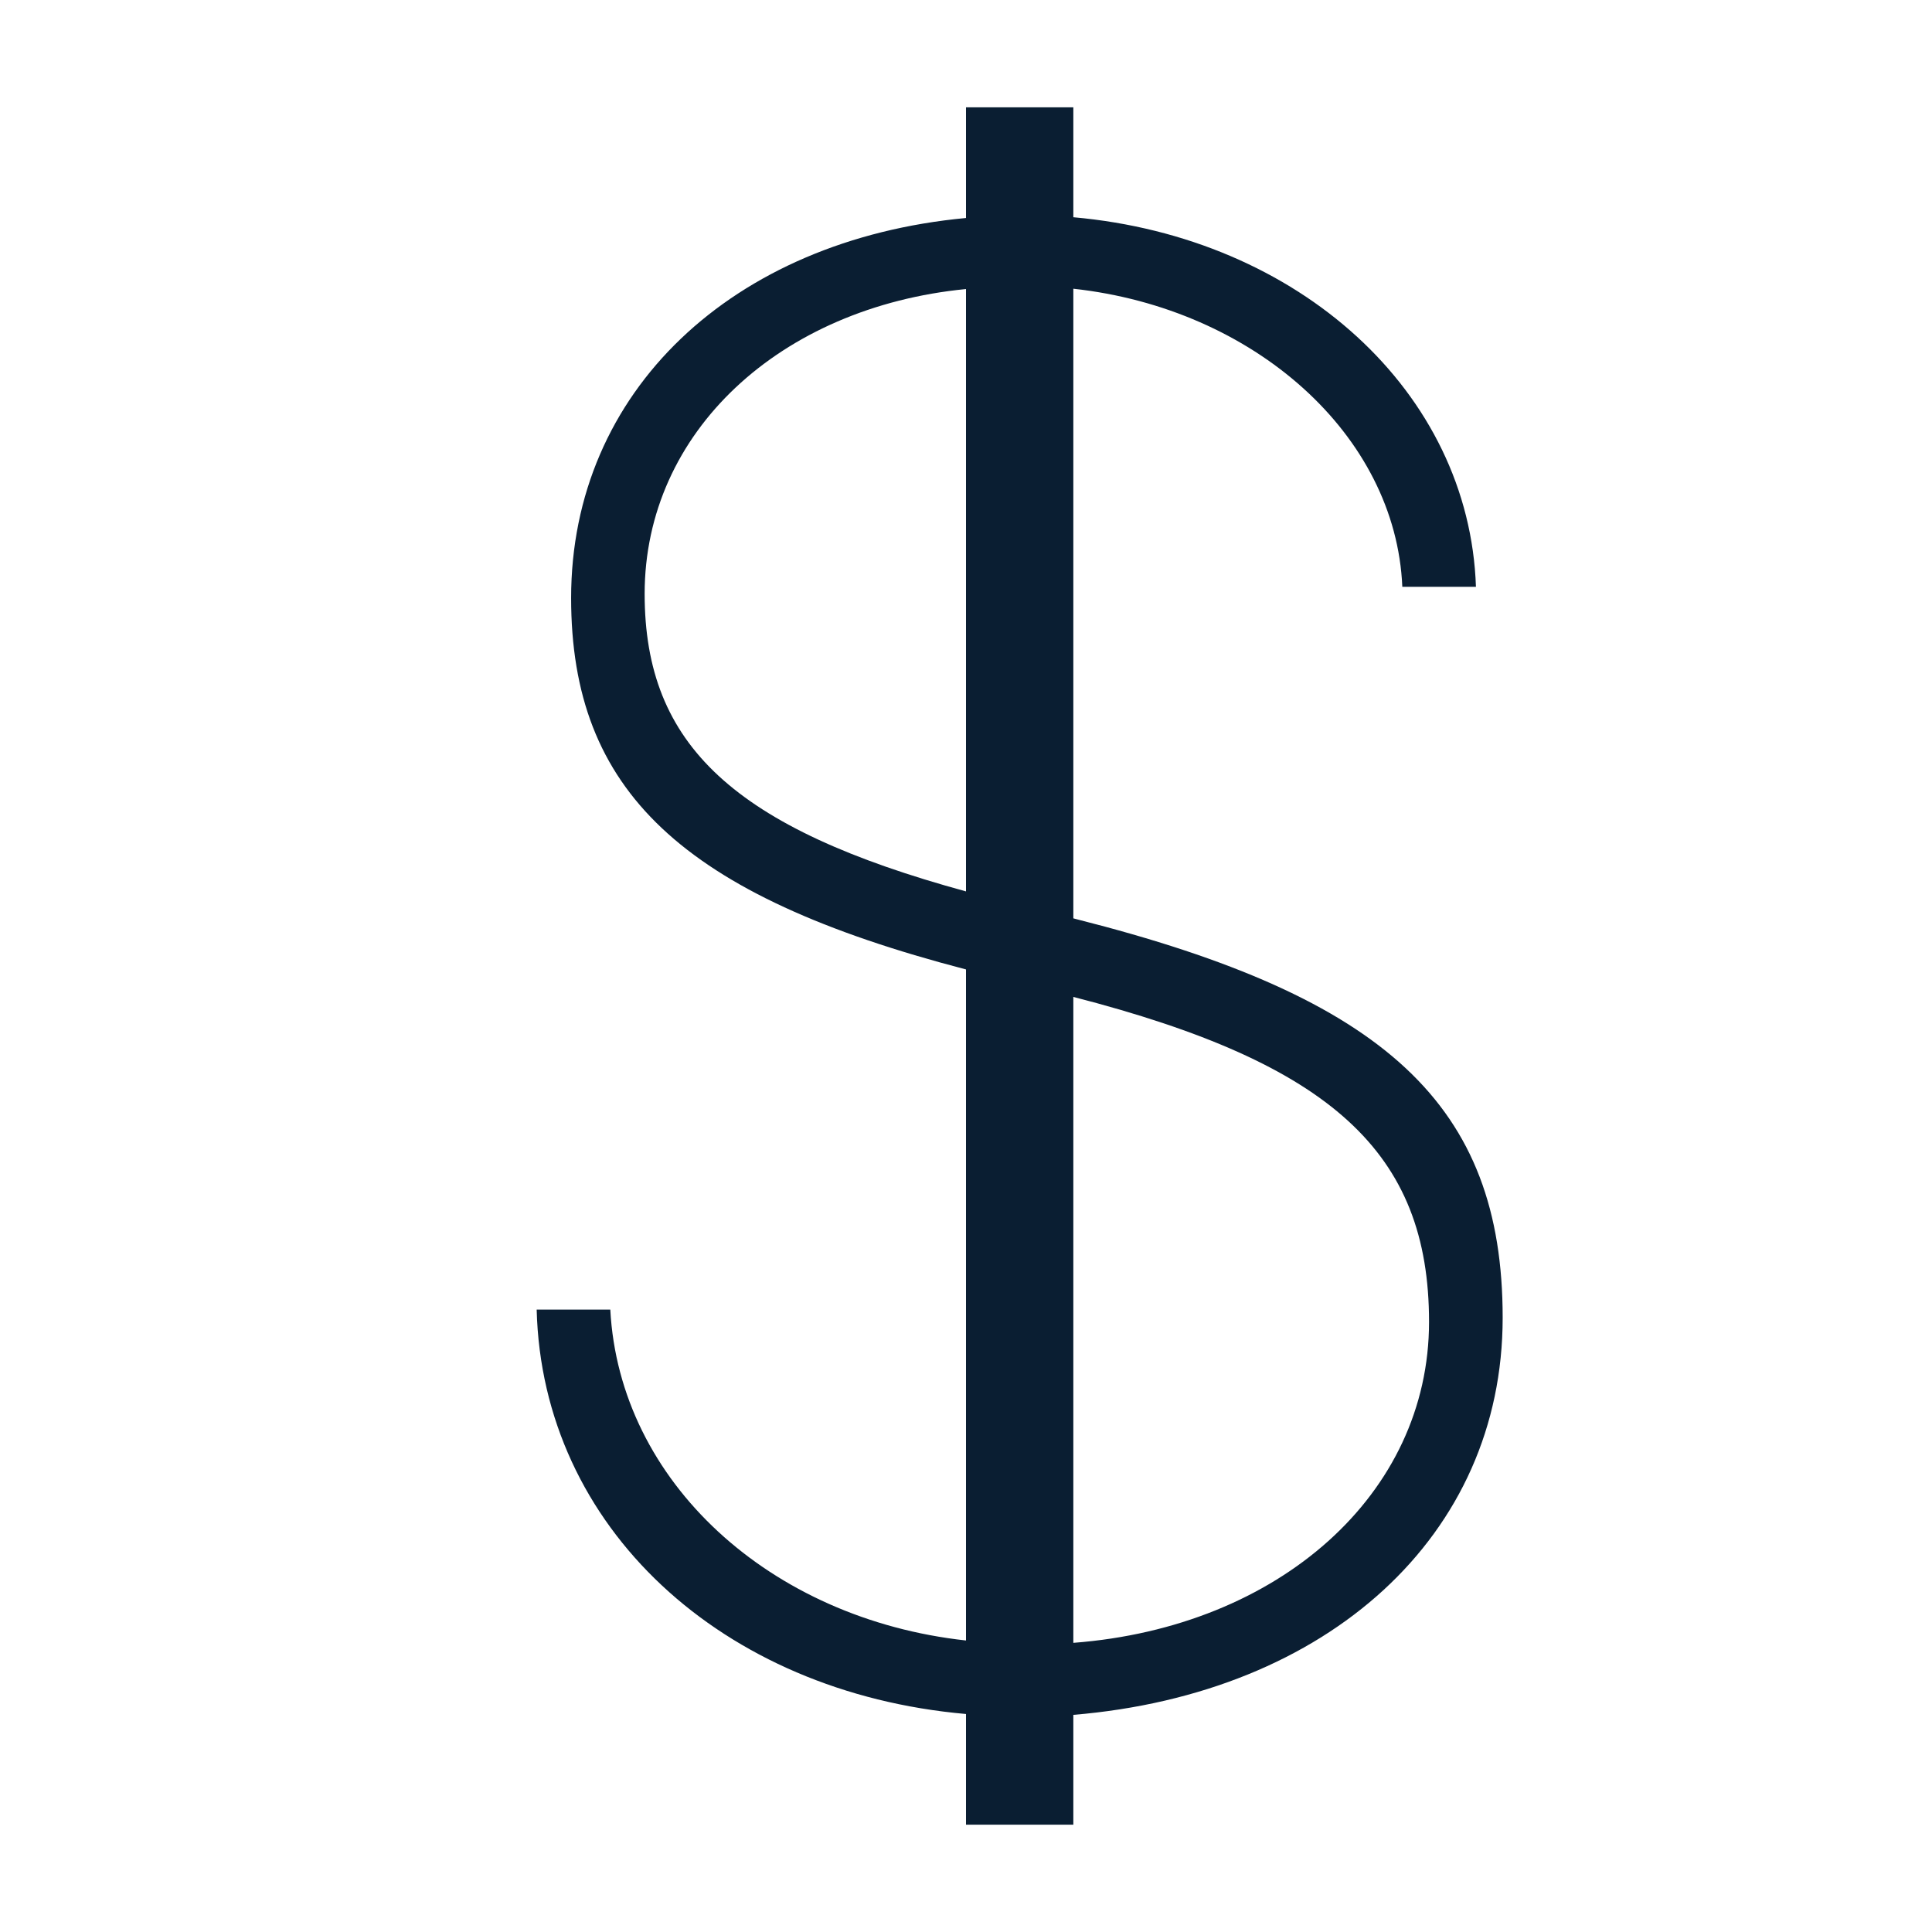 <svg xmlns="http://www.w3.org/2000/svg" width="18" height="18" version="1" viewBox="0 0 18 18"><path fill="#0a1e32" d="M10.03 8.564L10 8.556V2.69c1.683.184 3.005 1.361 3.065 2.777h.686C13.69 3.655 12.105 2.211 10 2.024V1H9v1.031c-2.178.204-3.679 1.615-3.679 3.54 0 1.797 1.031 2.771 3.679 3.461v6.252c-1.827-.2-3.229-1.48-3.314-3.083H5c.051 2.028 1.725 3.568 4 3.768V17h1v-1.023c2.372-.198 4-1.669 4-3.7 0-1.979-1.086-2.983-3.97-3.713zM6.006 5.533c0-1.509 1.263-2.671 2.994-2.84v5.612c-2.156-.589-2.994-1.359-2.994-2.772zM10 15.306V9.288c2.407.62 3.314 1.45 3.314 3.028 0 1.605-1.399 2.844-3.314 2.99z"/></svg>